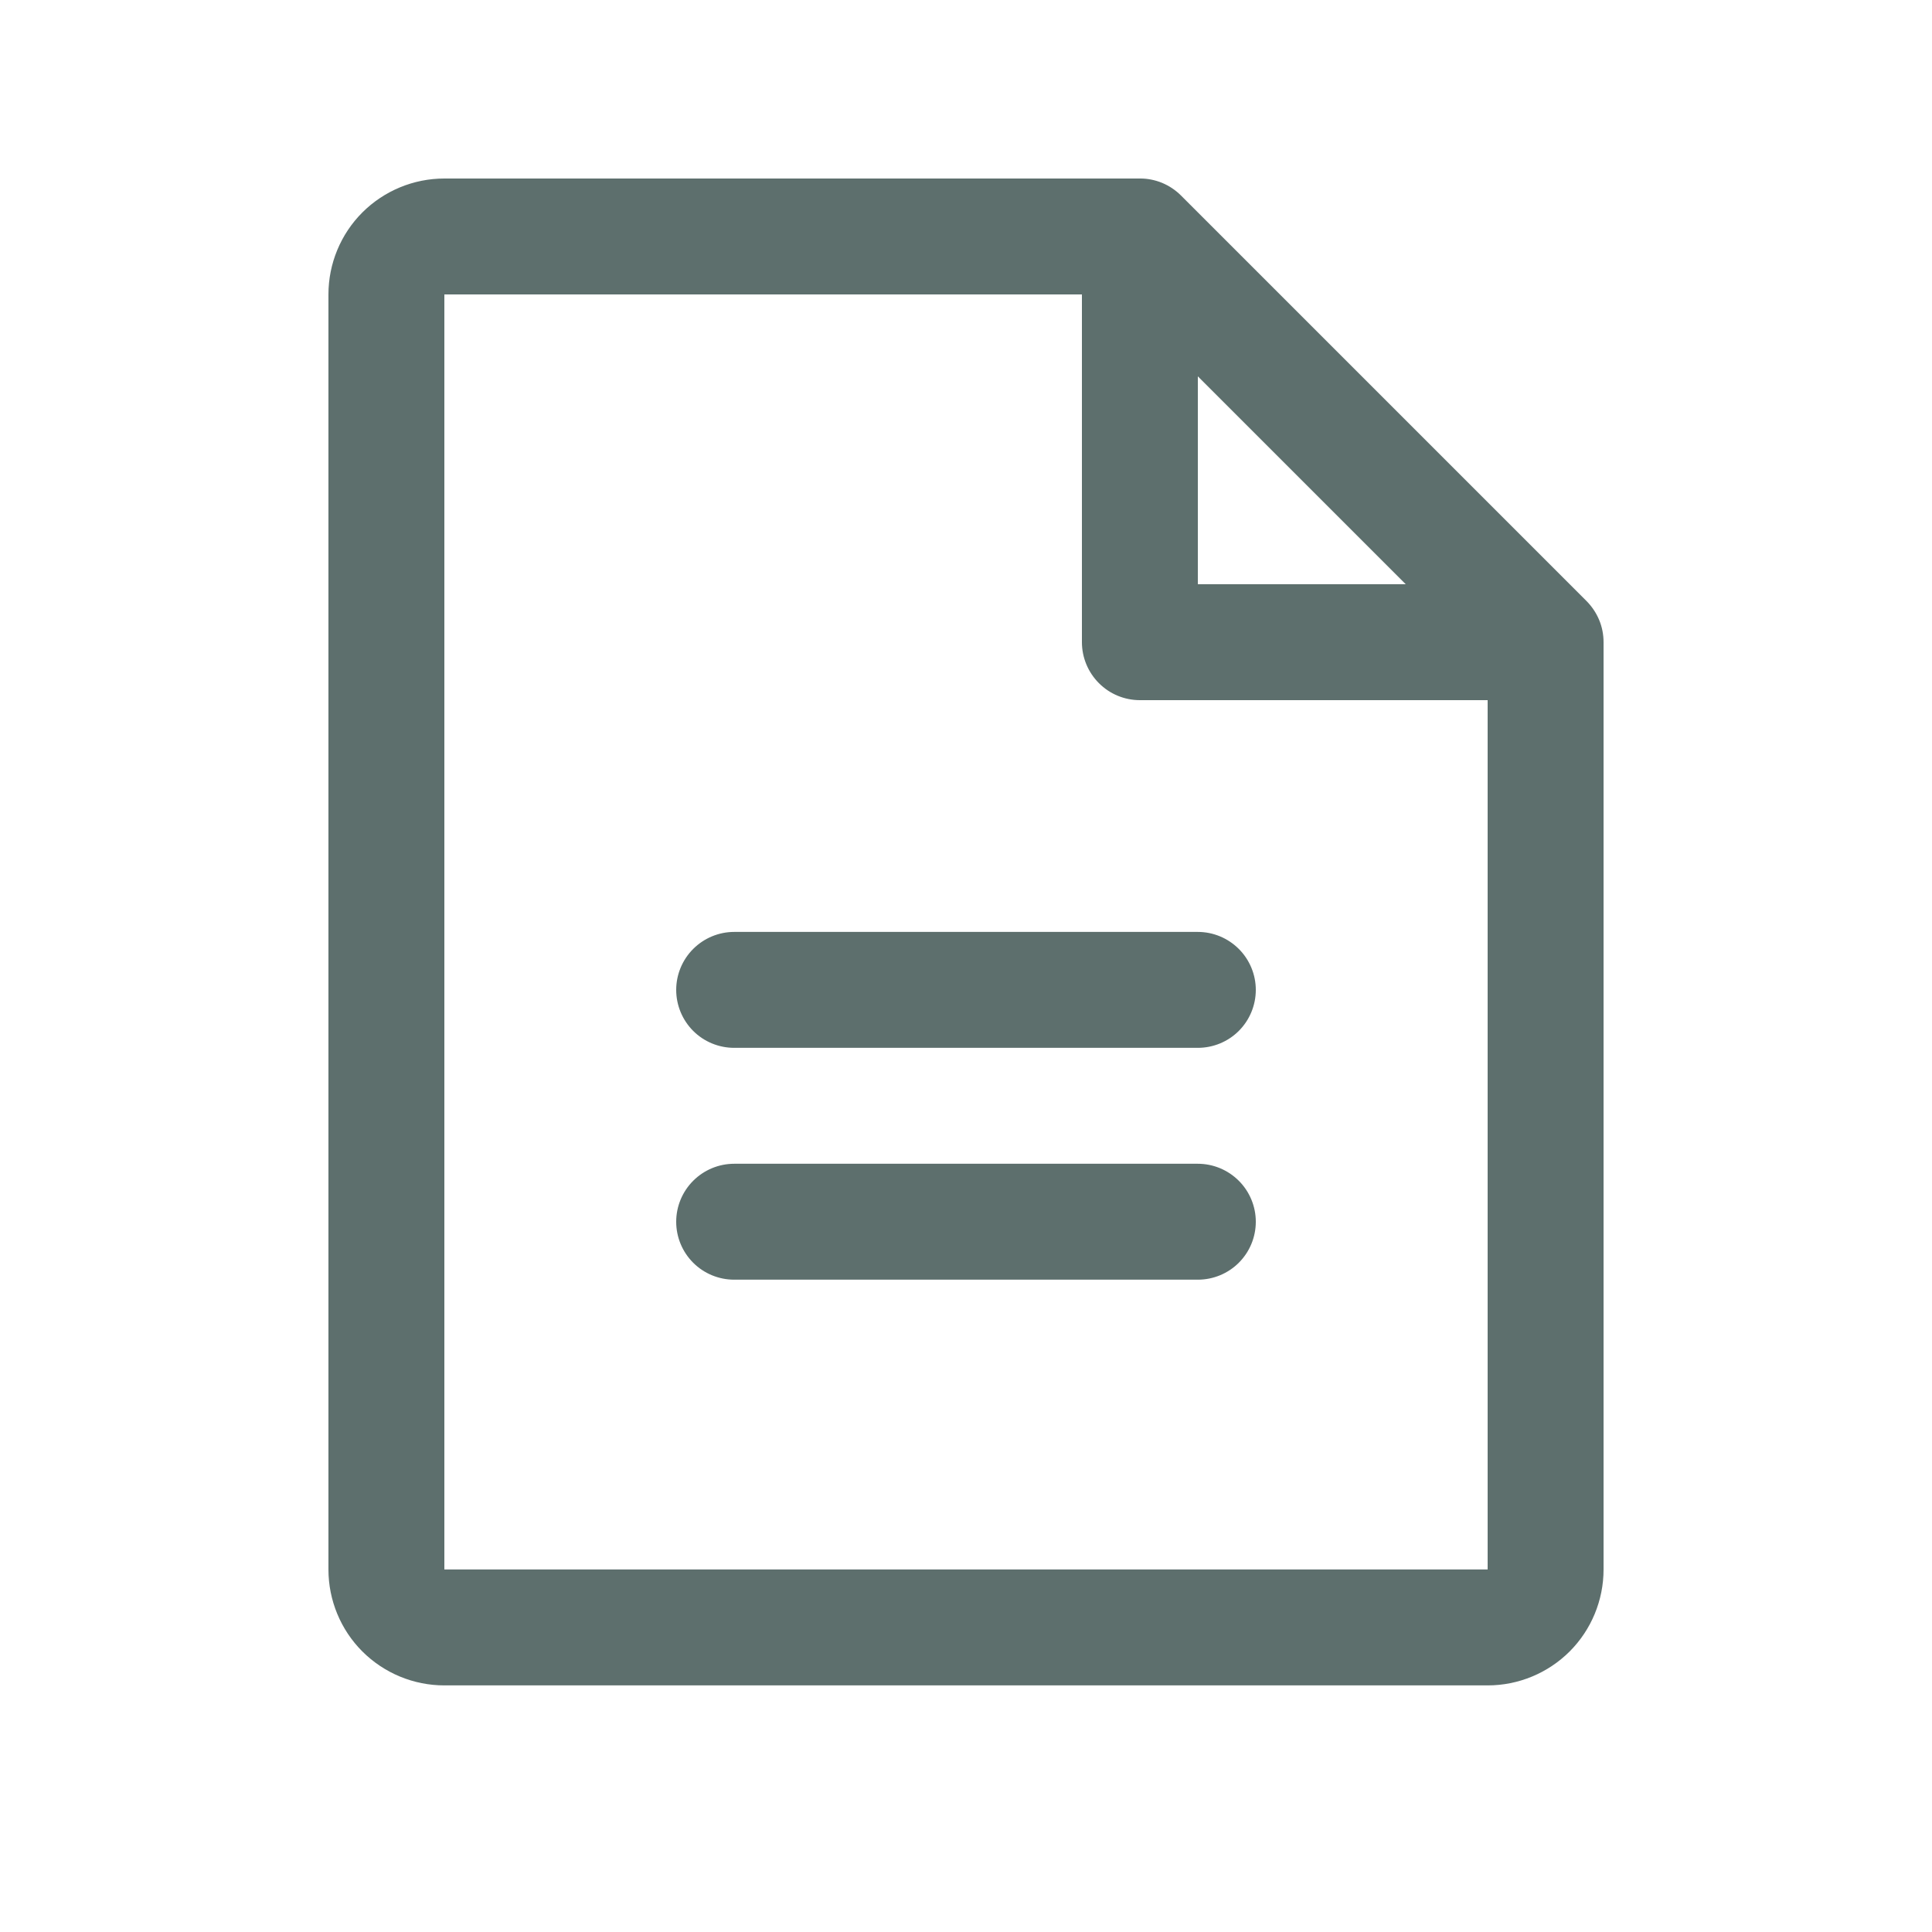 <svg xmlns="http://www.w3.org/2000/svg" width="25" height="25" viewBox="0 0 25 25" fill="none">
  <path d="M20.531 7.779L15.281 2.529C15.211 2.459 15.128 2.404 15.037 2.366C14.946 2.329 14.848 2.309 14.75 2.31H5.75C5.352 2.31 4.971 2.468 4.689 2.749C4.408 3.03 4.25 3.412 4.25 3.81V20.309C4.25 20.707 4.408 21.089 4.689 21.37C4.971 21.651 5.352 21.809 5.75 21.809H19.25C19.648 21.809 20.029 21.651 20.311 21.37C20.592 21.089 20.75 20.707 20.75 20.309V8.31C20.75 8.211 20.731 8.113 20.693 8.022C20.655 7.931 20.6 7.849 20.531 7.779ZM15.5 4.87L18.19 7.56H15.5V4.87ZM19.25 20.309H5.75V3.81H14V8.31C14 8.508 14.079 8.699 14.22 8.84C14.36 8.981 14.551 9.06 14.75 9.06H19.25V20.309ZM16.25 12.809C16.25 13.008 16.171 13.199 16.03 13.34C15.89 13.48 15.699 13.559 15.5 13.559H9.5C9.301 13.559 9.11 13.48 8.97 13.34C8.829 13.199 8.75 13.008 8.75 12.809C8.75 12.611 8.829 12.42 8.97 12.279C9.11 12.139 9.301 12.059 9.5 12.059H15.5C15.699 12.059 15.89 12.139 16.03 12.279C16.171 12.42 16.25 12.611 16.25 12.809ZM16.25 15.809C16.25 16.009 16.171 16.199 16.03 16.34C15.89 16.48 15.699 16.559 15.5 16.559H9.5C9.301 16.559 9.11 16.48 8.97 16.34C8.829 16.199 8.75 16.009 8.75 15.809C8.75 15.611 8.829 15.42 8.97 15.279C9.11 15.139 9.301 15.059 9.5 15.059H15.5C15.699 15.059 15.89 15.139 16.03 15.279C16.171 15.42 16.25 15.611 16.25 15.809Z" fill="#5D6F6D"/>
</svg>